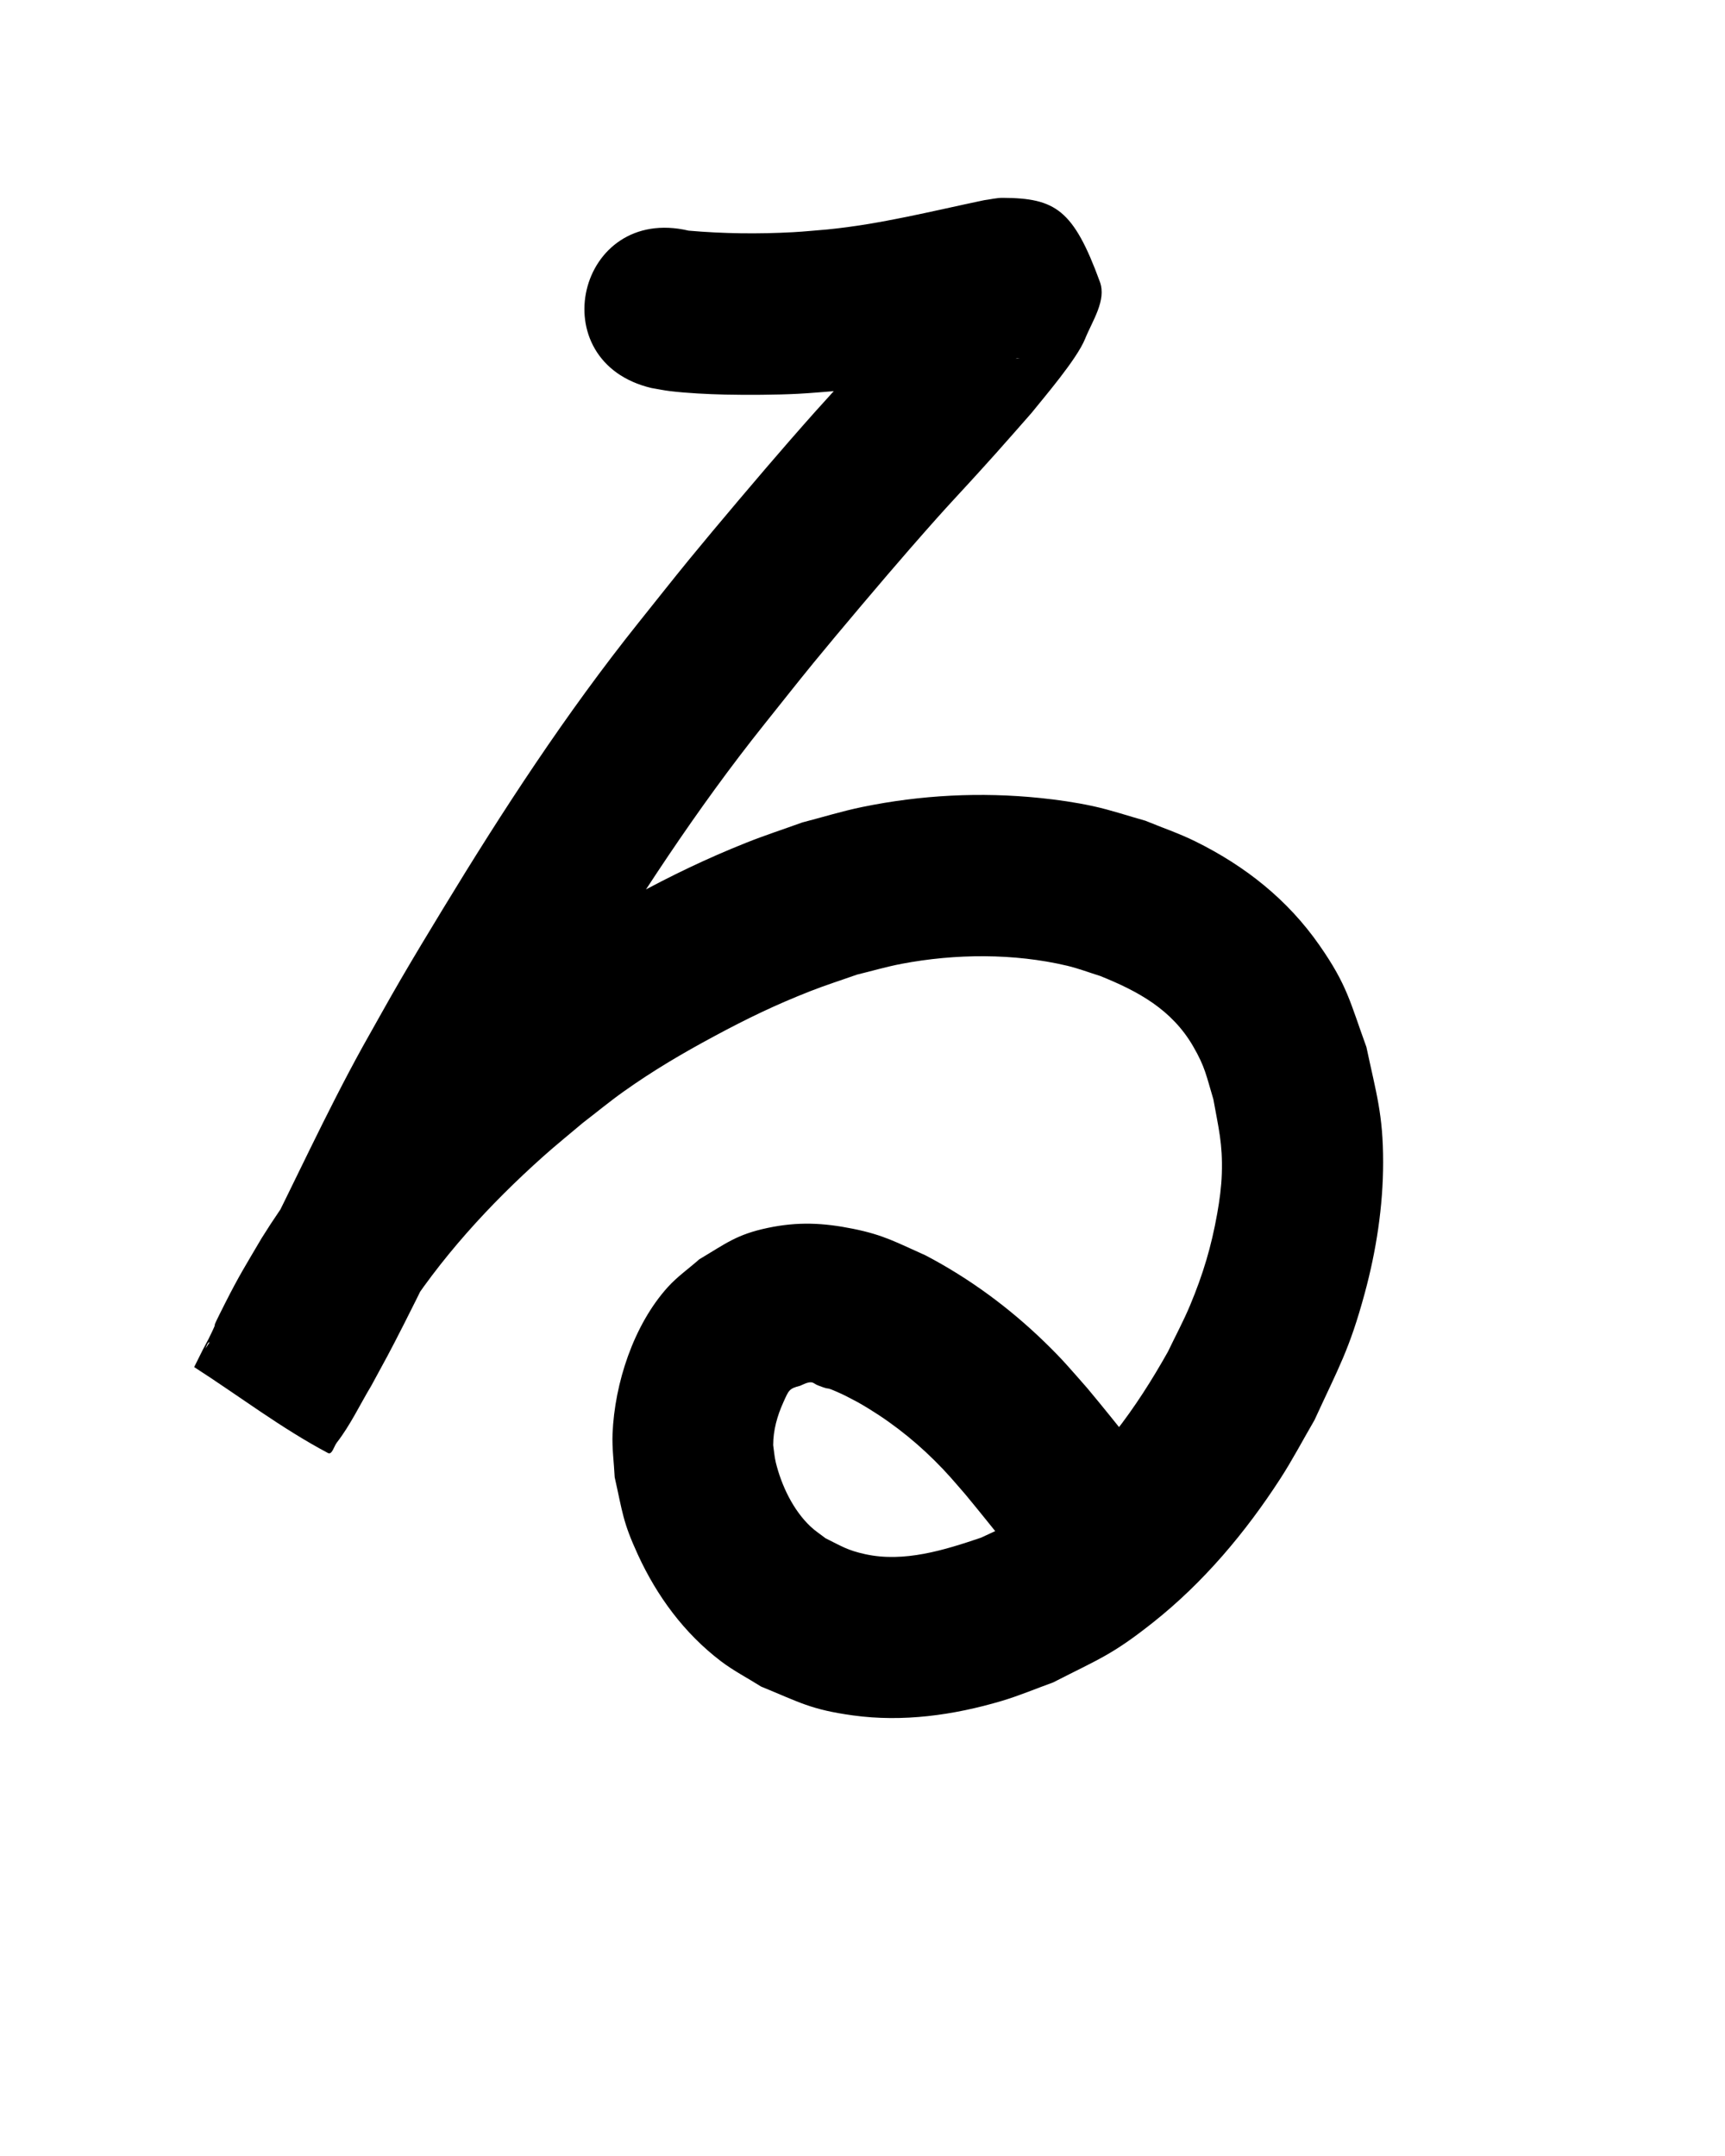 <?xml version="1.0" ?>
<svg xmlns="http://www.w3.org/2000/svg" width="800" height="1000">
<path d="m 302.23,179.99 c 2.833,0.473 5.647,1.074 8.499,1.419 7.85,0.95 17.648,1.428 25.452,1.607 10.004,0.229 23.854,0.153 33.721,-0.355 6.513,-0.335 13.007,-0.968 19.51,-1.452 18.301,-1.92 36.445,-5.067 54.454,-8.803 9.299,-1.929 18.519,-4.202 27.819,-6.129 0.37,0.027 1.481,0.067 1.11,0.081 -20.017,0.737 -15.421,0.512 -37.45,-29.549 -2.182,-2.978 2.346,-8.416 -0.217,-11.073 -1.762,-1.827 -3.037,4.07 -4.632,6.045 -3.406,4.214 -6.914,8.345 -10.37,12.518 -4.808,5.421 -9.575,10.878 -14.423,16.262 -19.762,21.942 -19.177,20.57 -39.798,44.183 -12.229,14.003 -34.514,40.35 -46.142,54.566 -7.976,9.751 -15.758,19.658 -23.636,29.487 -33.585,42.018 -62.973,87.075 -90.858,133.002 -6.548,10.785 -13.081,21.579 -19.43,32.482 -5.991,10.288 -11.724,20.724 -17.586,31.085 -17.248,31.225 -31.963,63.736 -48.138,95.507 -6.55,12.866 -7.368,14.196 -13.782,25.978 -3.41,5.978 -6.646,12.085 -10.485,17.808 -0.211,0.314 -0.935,1.19 -0.704,0.89 0.746,-0.964 1.175,-3.463 2.248,-2.885 21.53,11.609 41.866,25.305 62.799,37.958 -0.106,0.45 -0.562,1.743 -0.319,1.35 5.012,-8.11 8.256,-17.442 12.56,-25.929 4.139,-8.162 8.879,-15.835 13.537,-23.714 18.028,-28.509 40.86,-53.517 65.957,-75.942 5.981,-5.345 12.237,-10.374 18.355,-15.561 6.323,-4.854 12.47,-9.946 18.968,-14.561 13.817,-9.814 27.187,-17.679 42.122,-25.705 15.346,-8.247 28.263,-14.488 44.449,-20.846 7.113,-2.794 14.406,-5.107 21.608,-7.66 6.92,-1.675 13.765,-3.697 20.76,-5.025 24.848,-4.716 52.01,-4.94 76.718,0.903 5.217,1.234 10.242,3.173 15.364,4.76 17.633,7.101 33.161,15.572 43.005,32.499 5.694,9.79 6.136,13.707 9.449,24.693 2.406,13.482 4.357,20.511 3.914,34.477 -0.196,6.188 -1.041,12.356 -2.122,18.452 -2.725,15.369 -6.561,28.176 -12.591,42.616 -3.062,7.332 -6.847,14.34 -10.27,21.51 -14.678,26.168 -32.457,51.166 -56.633,69.436 -12.139,9.174 -16.573,10.458 -30.006,16.816 -16.967,5.753 -35.706,11.637 -53.775,7.666 -8.283,-1.821 -10.869,-3.663 -18.378,-7.374 -2.283,-1.778 -4.734,-3.36 -6.849,-5.335 -8.14,-7.602 -13.646,-19.22 -16.239,-29.921 -0.631,-2.604 -0.799,-5.299 -1.199,-7.949 0.011,-6.938 1.879,-13.584 4.723,-19.878 2.491,-5.511 2.613,-6.347 7.722,-7.632 1.284,-0.503 2.502,-1.227 3.852,-1.509 2.318,-0.484 2.498,0.528 4.416,1.282 7.516,2.953 1.528,-0.303 10.702,3.844 2.62,1.184 5.124,2.612 7.685,3.918 13.12,7.395 25.134,16.569 35.806,27.186 6.079,6.047 8.699,9.298 14.339,15.783 6.657,8.043 13.155,16.214 19.712,24.339 33.305,41.271 91.671,-5.829 58.366,-47.1 v 0 c -7.194,-8.914 -14.313,-17.89 -21.672,-26.67 -7.849,-8.906 -11.206,-13.056 -19.816,-21.409 -16.401,-15.91 -34.886,-29.52 -55.134,-40.146 -13.43,-5.961 -19.27,-9.454 -33.715,-12.36 -13.793,-2.776 -25.557,-3.338 -39.47,-0.407 -14.544,3.064 -19.451,7.263 -31.754,14.551 -4.892,4.323 -10.307,8.118 -14.677,12.968 -15.864,17.608 -24.611,44.558 -25.58,67.931 -0.279,6.737 0.66,13.469 0.99,20.203 3.701,16.461 3.714,20.595 10.776,35.955 8.845,19.238 21.452,36.37 38.377,49.298 5.876,4.488 12.502,7.897 18.753,11.846 17.939,7.327 22.959,10.66 42.556,13.369 23.126,3.197 46.737,-0.093 68.974,-6.694 8.119,-2.41 15.939,-5.734 23.909,-8.601 21.371,-10.957 27.157,-12.628 46.312,-27.805 23.37,-18.516 42.872,-41.714 59.017,-66.665 5.703,-8.814 10.579,-18.136 15.868,-27.203 11.316,-24.65 16.163,-32.52 23.303,-58.829 5.329,-19.635 8.535,-40.364 8.539,-60.749 0.004,-22.283 -3.201,-31.948 -7.757,-53.458 -7.652,-21.056 -8.848,-28.636 -21.778,-47.198 -14.798,-21.245 -34.463,-36.769 -57.532,-48.175 -7.498,-3.707 -15.458,-6.393 -23.187,-9.59 -8.12,-2.261 -16.12,-5.002 -24.359,-6.783 -8.045,-1.739 -16.217,-2.916 -24.404,-3.759 -27.616,-2.843 -55.308,-1.427 -82.507,4.157 -9.376,1.925 -18.537,4.777 -27.805,7.166 -8.716,3.152 -17.541,6.019 -26.149,9.457 -18.35,7.327 -34.5,15.116 -51.849,24.553 -18.546,10.088 -33.508,19.104 -50.657,31.397 -7.469,5.354 -14.54,11.243 -21.81,16.864 -7.097,6.066 -14.35,11.954 -21.292,18.198 -30.243,27.204 -57.457,57.78 -79.025,92.352 -7.459,12.71 -10.327,17.121 -16.849,30.002 -9.192,18.154 -1.327,3.62 -7.613,16.425 -0.855,1.742 -1.848,3.413 -2.731,5.14 -1.395,2.73 -2.735,5.488 -4.102,8.232 20.692,13.29 40.343,28.36 62.075,39.871 1.862,0.986 2.784,-3.168 4.074,-4.834 6.315,-8.151 10.736,-17.644 16.025,-26.431 6.997,-12.883 7.889,-14.338 14.966,-28.246 15.595,-30.648 29.813,-61.991 46.354,-92.157 5.554,-9.833 10.983,-19.738 16.663,-29.499 6.188,-10.633 12.562,-21.157 18.941,-31.676 26.253,-43.293 53.86,-85.809 85.509,-125.407 7.558,-9.437 15.022,-18.951 22.675,-28.312 10.936,-13.376 32.975,-39.46 44.557,-52.728 22.171,-25.398 18.404,-20.345 40,-44.41 5.535,-6.168 10.964,-12.432 16.446,-18.648 5.75,-7.174 21.05,-24.934 24.889,-34.422 3.416,-8.441 10.001,-17.885 6.877,-26.439 -12.279,-33.613 -20.691,-38.835 -45.052,-38.975 -2.912,-0.017 -5.777,0.731 -8.666,1.096 -24.134,5.053 -48.103,11.15 -72.711,13.574 -5.267,0.42 -10.526,0.972 -15.802,1.26 -16.132,0.879 -32.403,0.704 -48.495,-0.713 -51.629,-12.121 -68.771,60.894 -17.142,73.015 z"/>
</svg>
